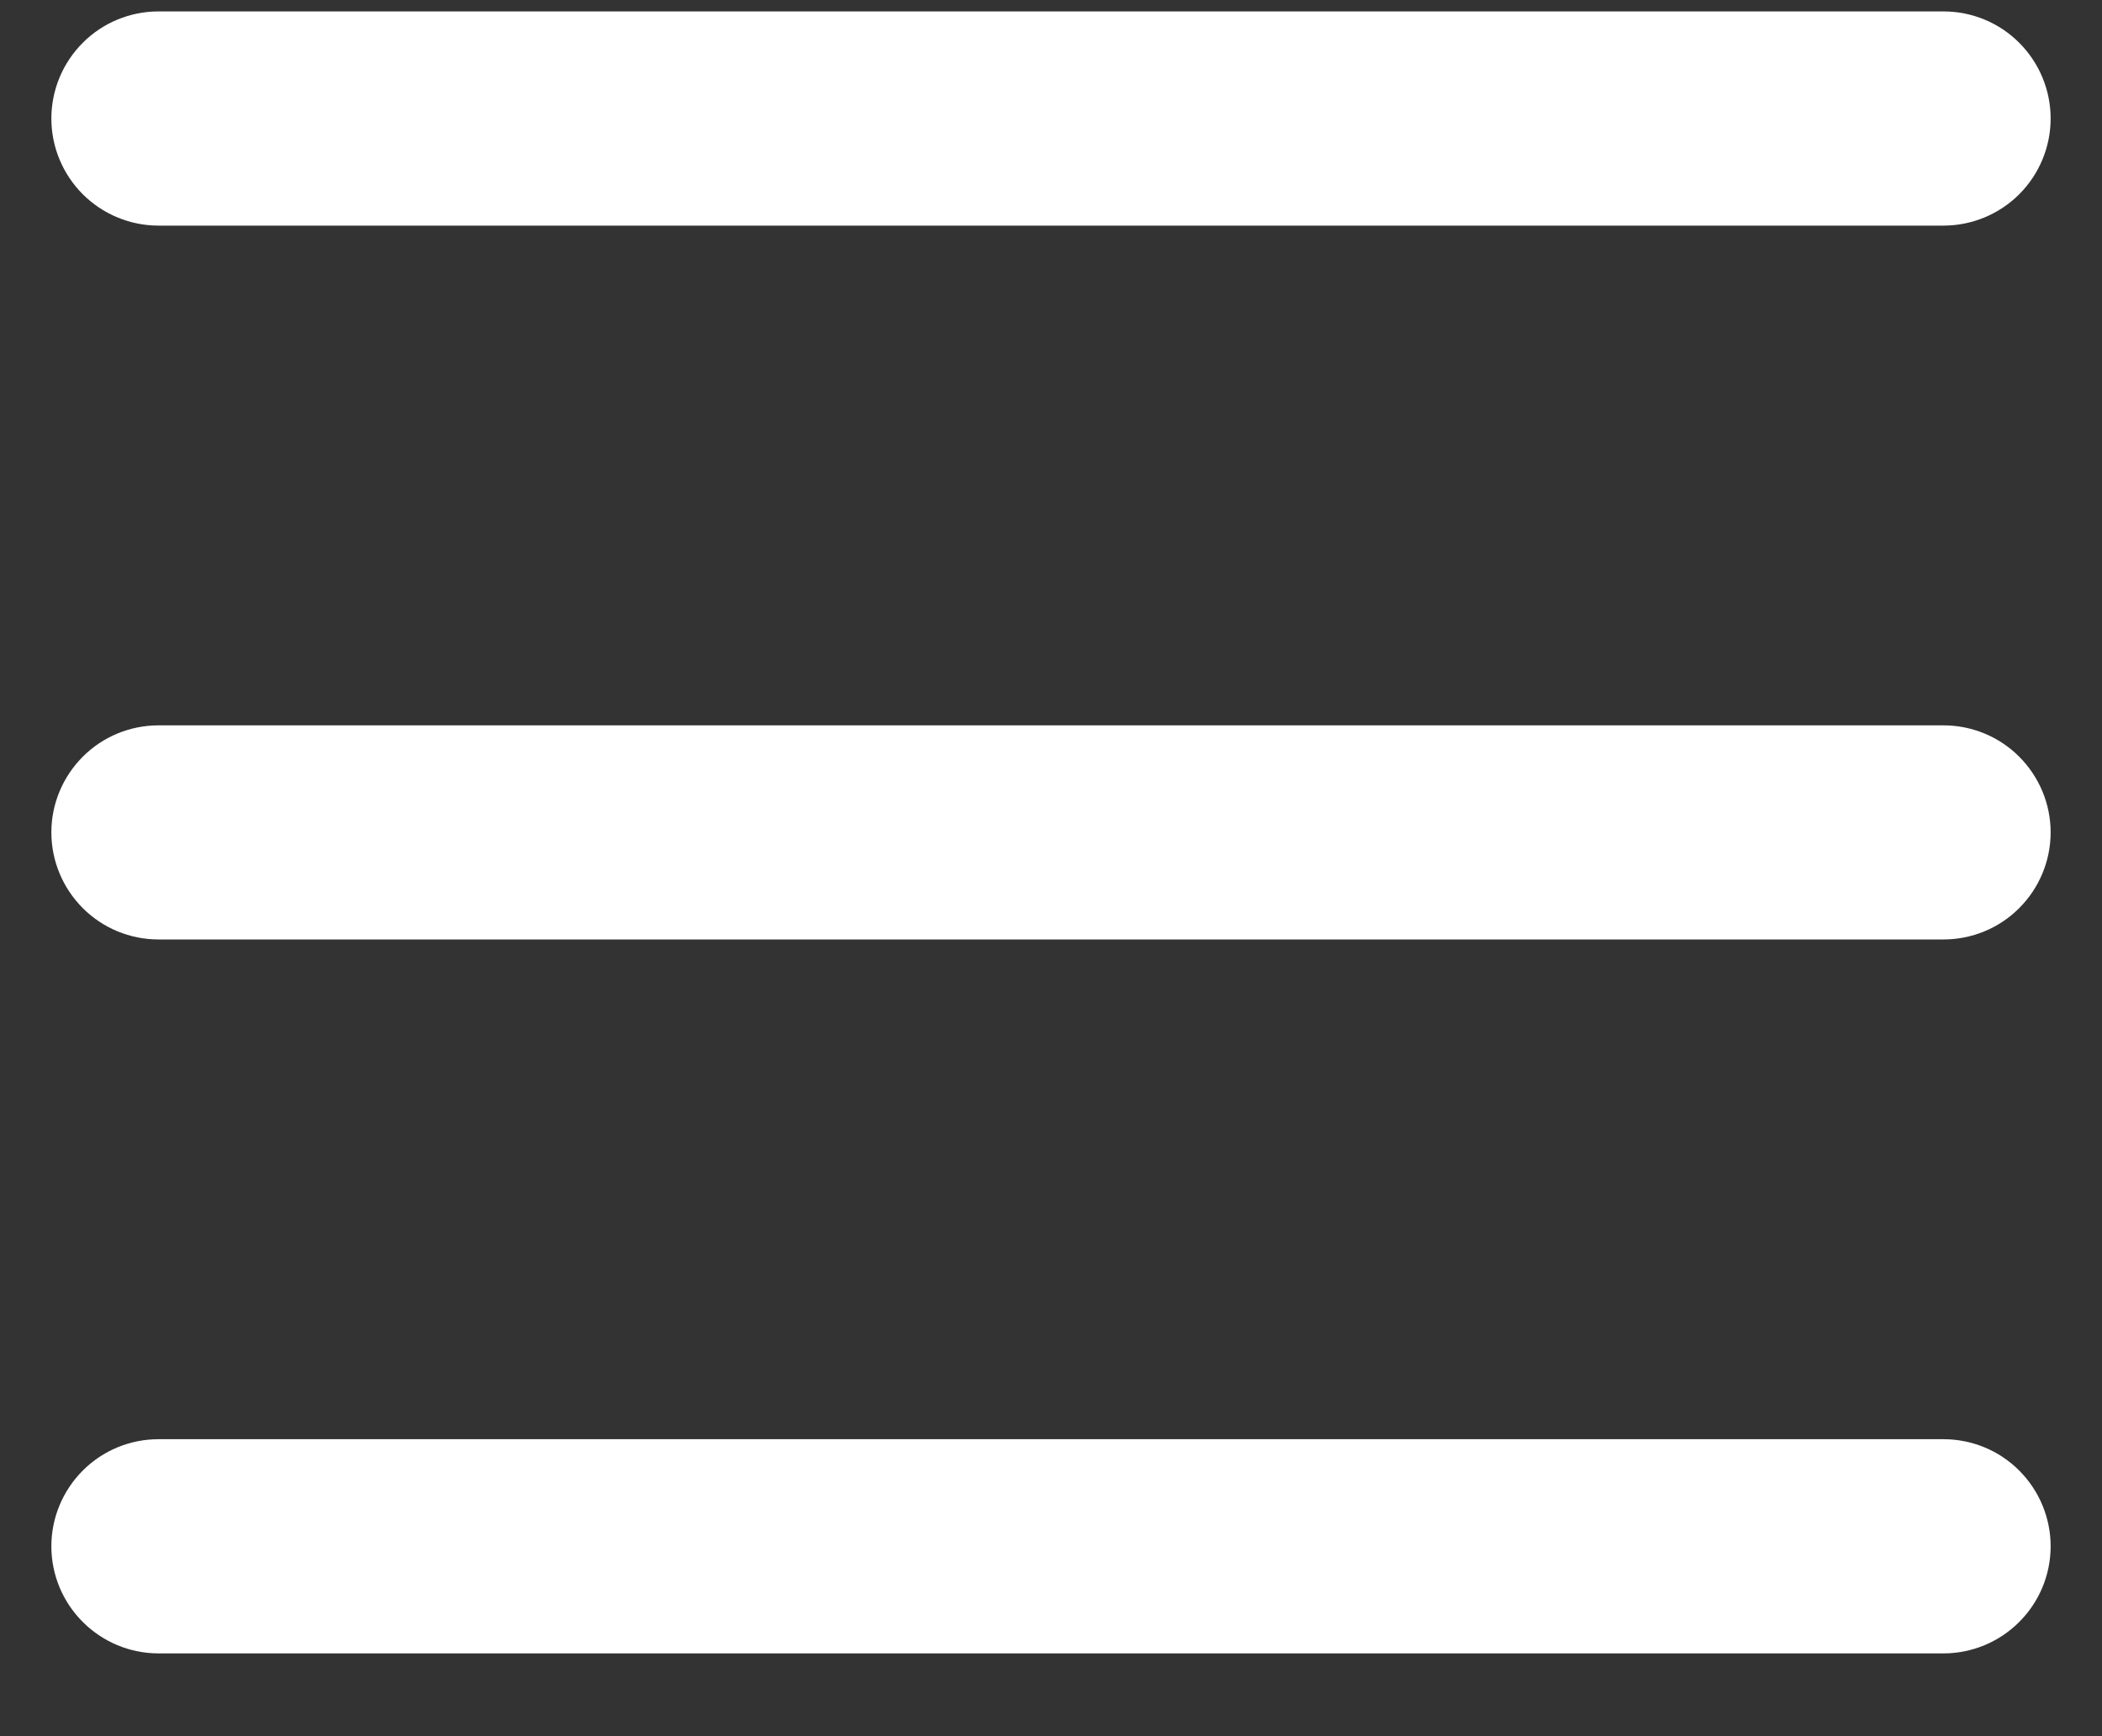<svg width="23" height="19" viewBox="0 0 23 19" fill="none" xmlns="http://www.w3.org/2000/svg">
<rect x="0" y="0" width="23" height="19" fill="#333333" stroke="none"/>
<path fill-rule="evenodd" clip-rule="evenodd" d="M0.562 1.297C0.562 0.986 0.686 0.688 0.906 0.468C1.125 0.248 1.424 0.125 1.734 0.125H21.266C21.576 0.125 21.875 0.248 22.094 0.468C22.314 0.688 22.438 0.986 22.438 1.297C22.438 1.608 22.314 1.906 22.094 2.126C21.875 2.345 21.576 2.469 21.266 2.469H1.734C1.424 2.469 1.125 2.345 0.906 2.126C0.686 1.906 0.562 1.608 0.562 1.297ZM0.562 9.109C0.562 8.799 0.686 8.501 0.906 8.281C1.125 8.061 1.424 7.938 1.734 7.938H21.266C21.576 7.938 21.875 8.061 22.094 8.281C22.314 8.501 22.438 8.799 22.438 9.109C22.438 9.42 22.314 9.718 22.094 9.938C21.875 10.158 21.576 10.281 21.266 10.281H1.734C1.424 10.281 1.125 10.158 0.906 9.938C0.686 9.718 0.562 9.42 0.562 9.109ZM1.734 15.75C1.424 15.75 1.125 15.873 0.906 16.093C0.686 16.313 0.562 16.611 0.562 16.922C0.562 17.233 0.686 17.531 0.906 17.75C1.125 17.97 1.424 18.094 1.734 18.094H21.266C21.576 18.094 21.875 17.97 22.094 17.75C22.314 17.531 22.438 17.233 22.438 16.922C22.438 16.611 22.314 16.313 22.094 16.093C21.875 15.873 21.576 15.75 21.266 15.75H1.734Z" fill="white"/>
</svg>
